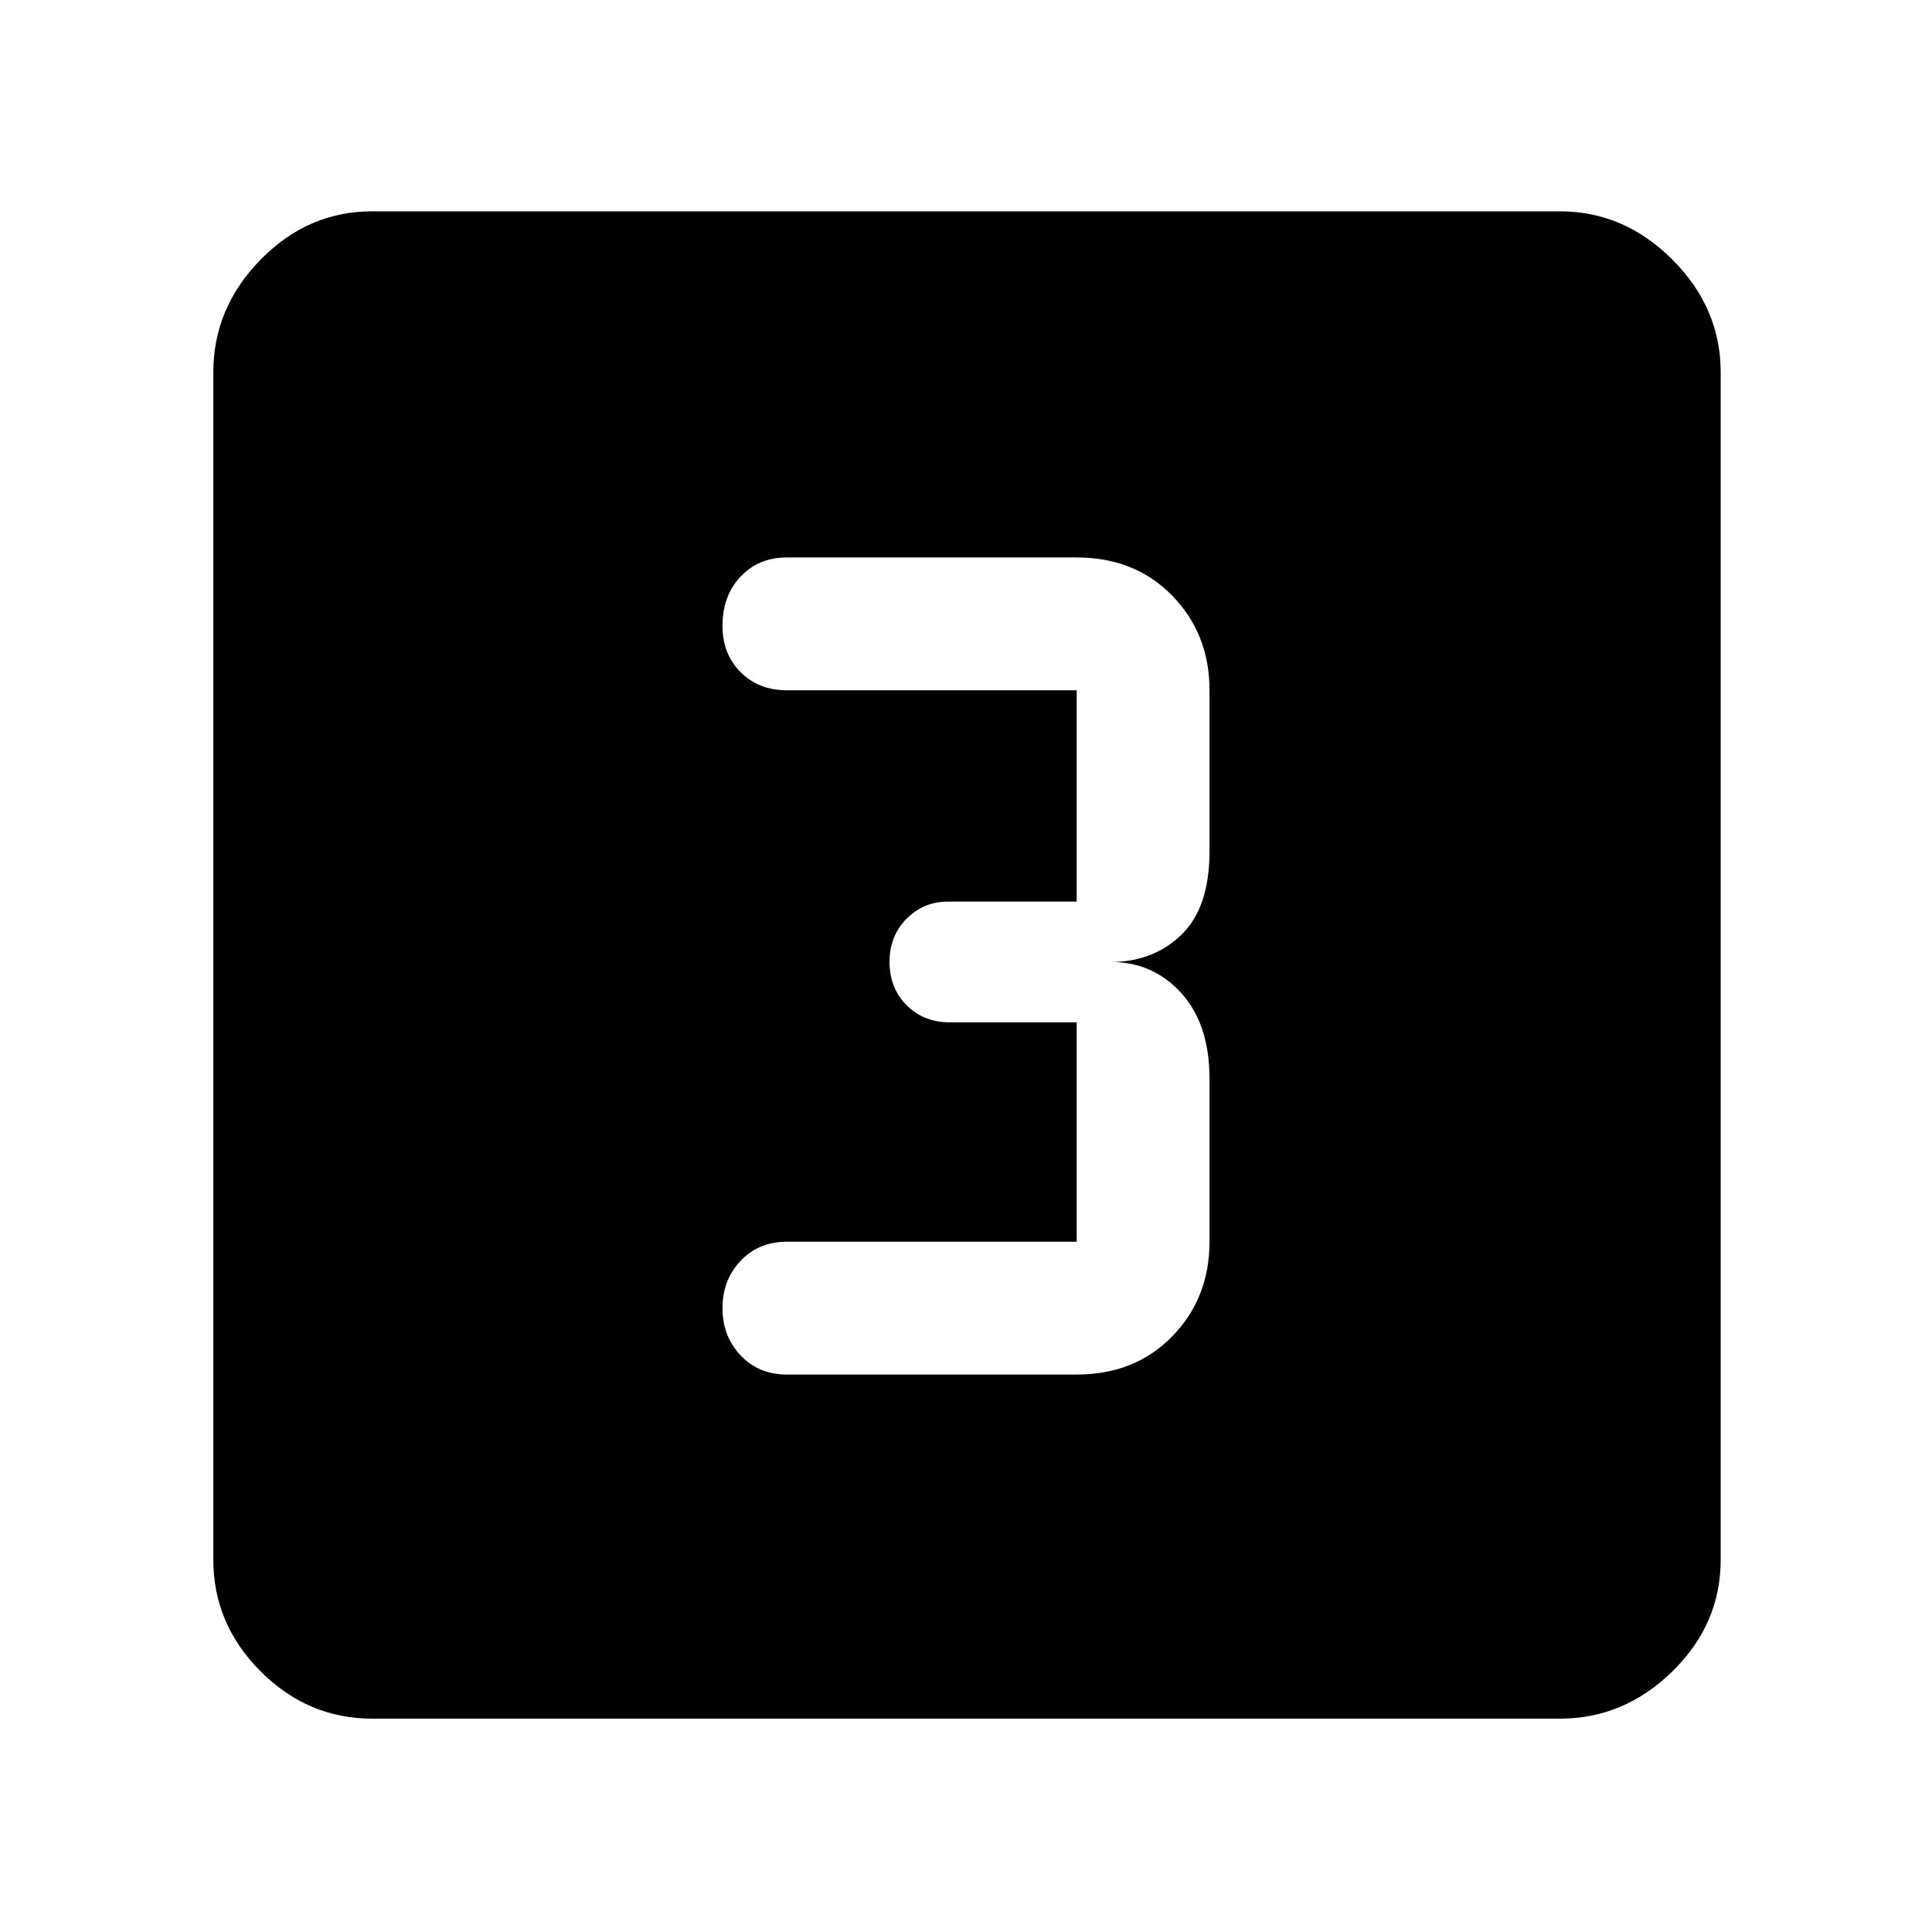 <svg xmlns="http://www.w3.org/2000/svg" width="48" height="48" viewBox="0 0 48 48"><path d="M19.55 34.15h7.2q1.45 0 2.375-.95t.925-2.35V26.8q0-1.35-.7-2.125-.7-.775-1.75-.775 1.05 0 1.75-.675t.7-2.075v-4q0-1.4-.925-2.35-.925-.95-2.375-.95h-7.2q-.7 0-1.15.475-.45.475-.45 1.225 0 .7.45 1.15.45.45 1.15.45h7.2v5.25h-3.2q-.6 0-1.025.425-.425.425-.425 1.075 0 .65.425 1.075.425.425 1.075.425h3.15v5.45h-7.2q-.7 0-1.15.475-.45.475-.45 1.175 0 .7.45 1.175.45.475 1.15.475ZM9.25 42.7q-1.6 0-2.775-1.175Q5.3 40.35 5.3 38.75V9.25q0-1.6 1.175-2.8 1.175-1.2 2.775-1.2h29.5q1.6 0 2.8 1.2 1.2 1.2 1.2 2.8v29.5q0 1.6-1.2 2.775-1.2 1.175-2.8 1.175Z"/></svg>